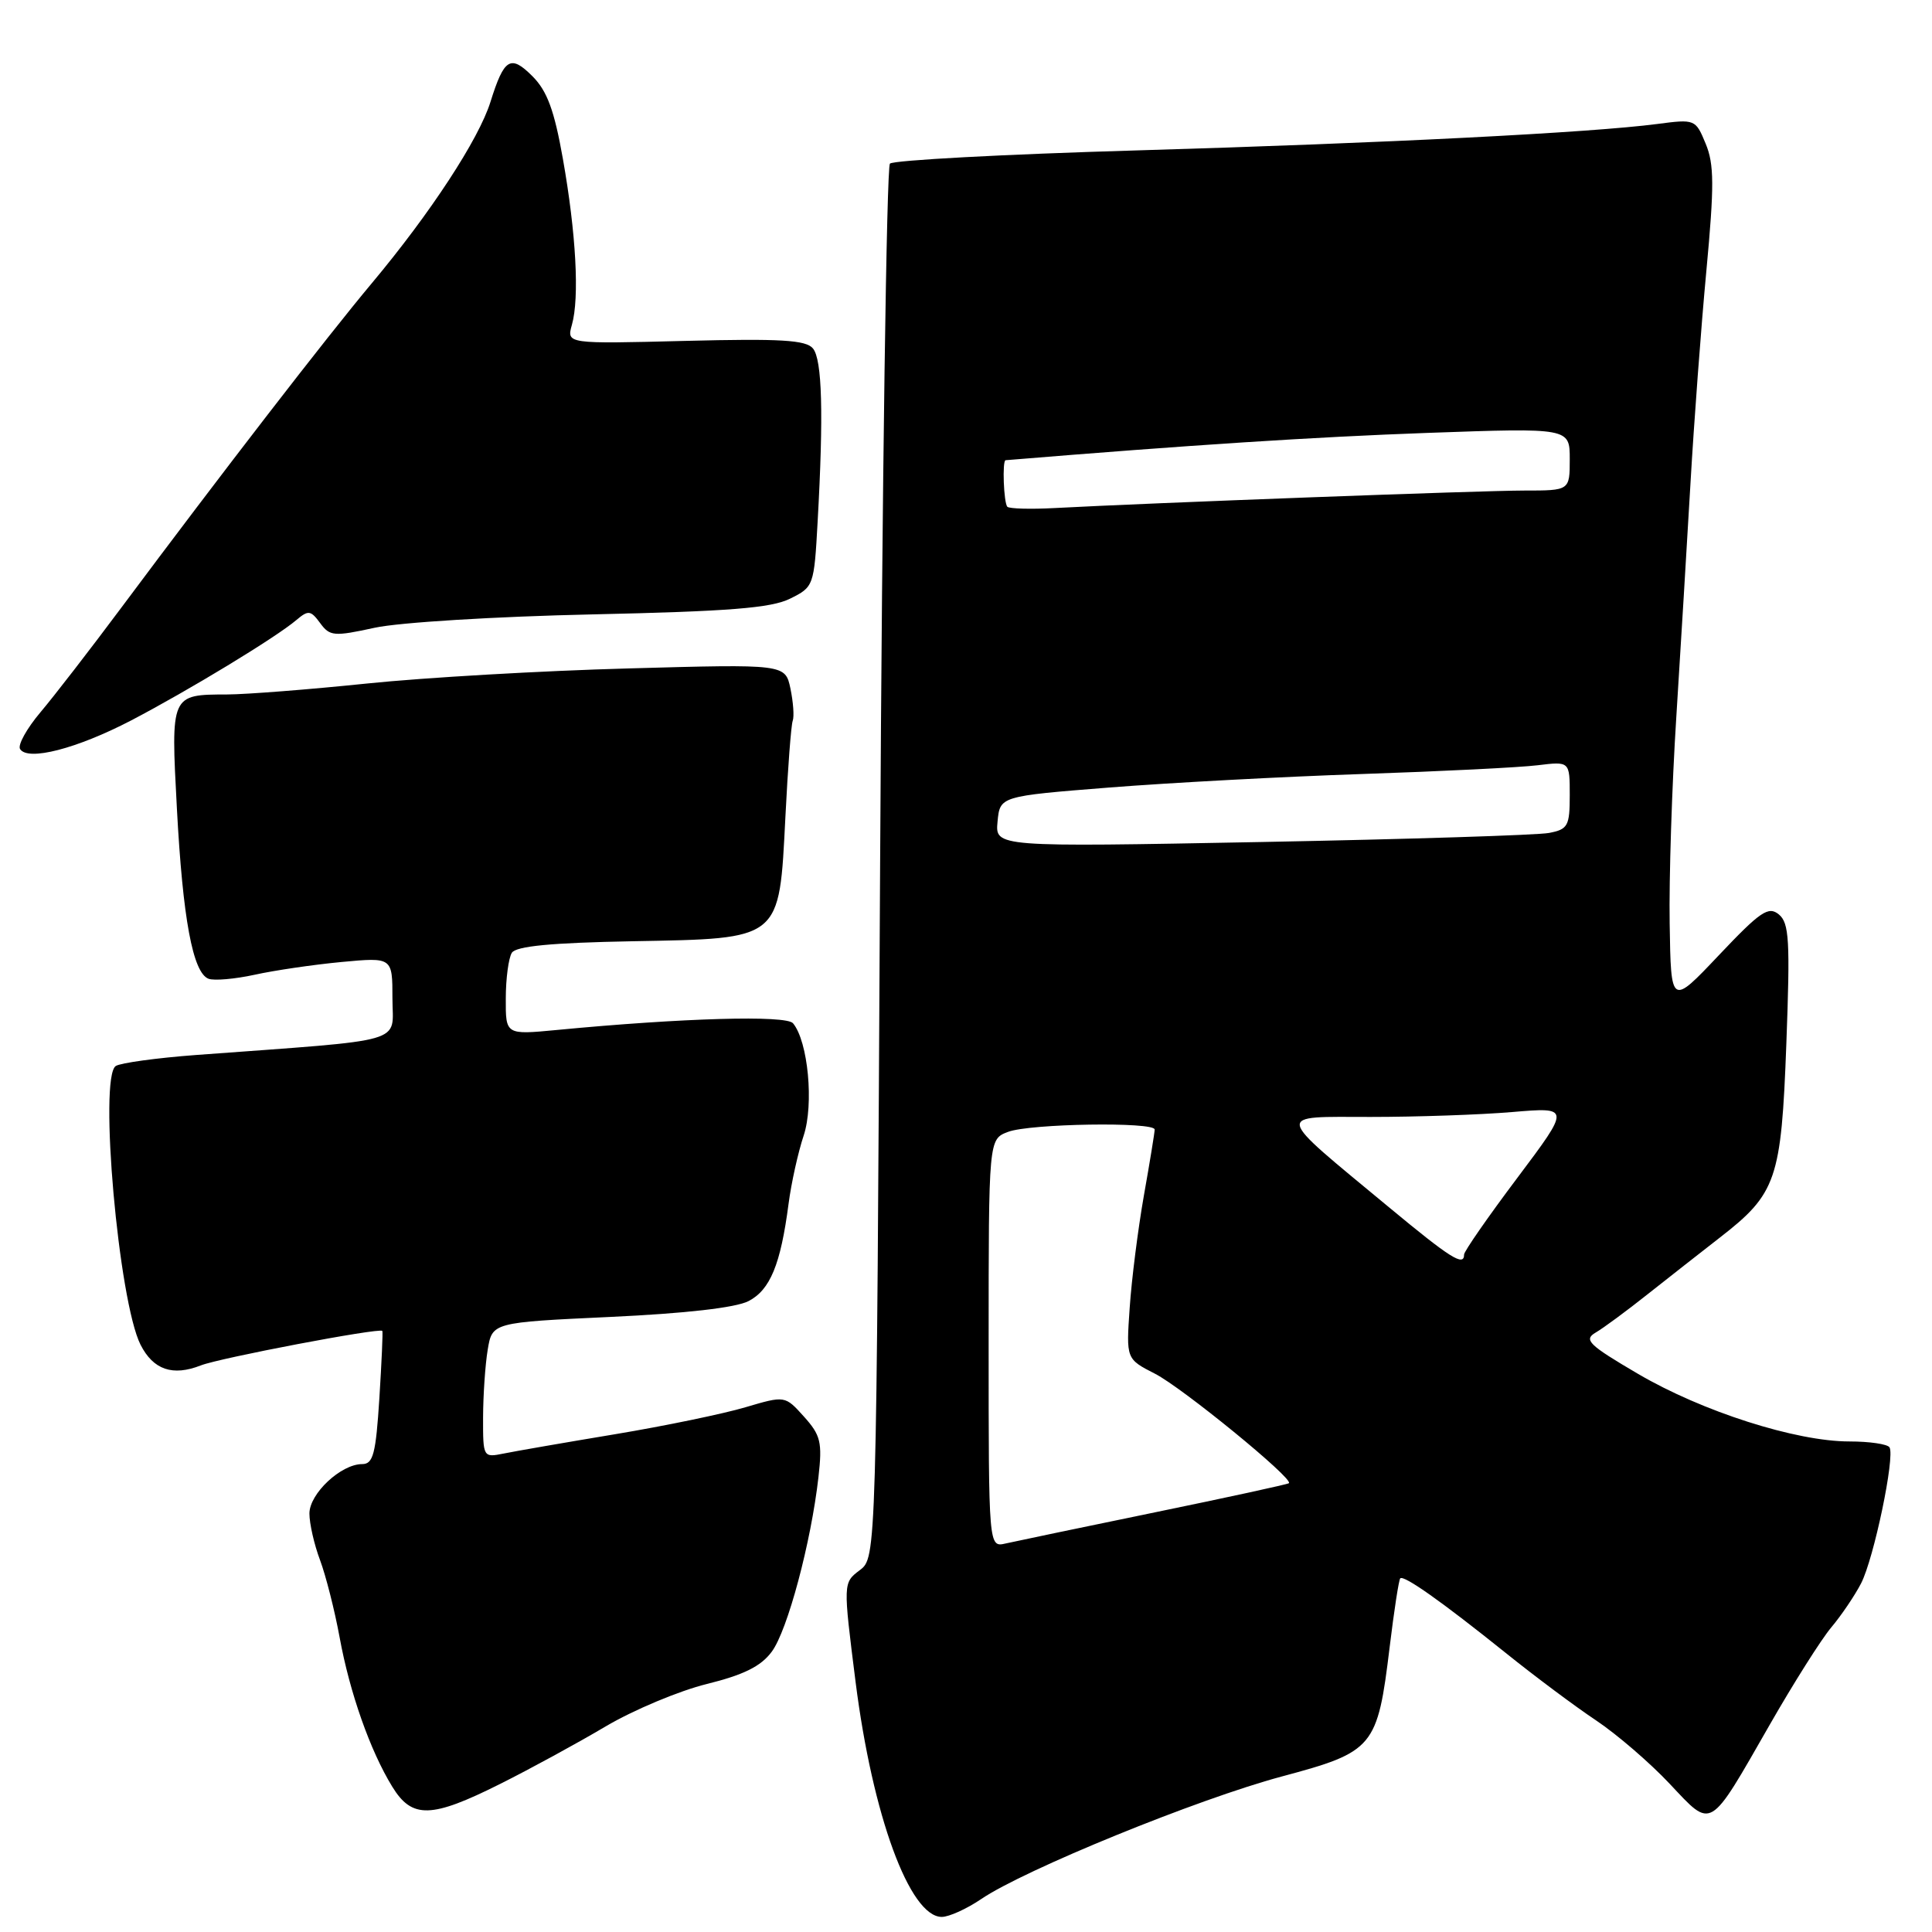 <?xml version="1.0" encoding="UTF-8" standalone="no"?>
<!DOCTYPE svg PUBLIC "-//W3C//DTD SVG 1.1//EN" "http://www.w3.org/Graphics/SVG/1.1/DTD/svg11.dtd" >
<svg xmlns="http://www.w3.org/2000/svg" xmlns:xlink="http://www.w3.org/1999/xlink" version="1.1" viewBox="0 0 256 256">
 <g >
 <path fill="currentColor"
d=" M 130.02 251.63 C 135.73 247.75 158.73 238.37 169.82 235.40 C 182.06 232.12 182.52 231.57 184.14 218.22 C 184.72 213.43 185.35 209.34 185.54 209.14 C 186.00 208.66 191.04 212.22 199.50 219.01 C 203.35 222.11 208.75 226.14 211.50 227.97 C 214.25 229.81 218.64 233.59 221.25 236.37 C 226.93 242.40 226.37 242.72 234.52 228.50 C 237.67 223.00 241.33 217.21 242.66 215.63 C 243.99 214.05 245.76 211.43 246.60 209.81 C 248.30 206.52 251.12 193.01 250.37 191.78 C 250.10 191.35 247.71 191.00 245.05 191.00 C 237.96 191.00 225.55 187.03 217.04 182.04 C 210.51 178.21 209.81 177.53 211.42 176.58 C 212.44 175.99 215.54 173.70 218.31 171.50 C 221.09 169.30 225.39 165.93 227.87 164.00 C 235.40 158.16 236.03 156.33 236.70 138.30 C 237.21 124.61 237.08 122.31 235.71 121.17 C 234.33 120.03 233.26 120.76 227.76 126.57 C 221.41 133.28 221.41 133.28 221.24 122.39 C 221.14 116.40 221.54 104.08 222.12 95.00 C 222.69 85.92 223.54 71.97 224.00 64.00 C 224.46 56.02 225.40 43.38 226.10 35.91 C 227.16 24.58 227.14 21.76 226.01 19.04 C 224.67 15.80 224.61 15.77 219.58 16.43 C 210.79 17.58 183.66 18.96 150.62 19.93 C 133.08 20.44 118.37 21.23 117.92 21.68 C 117.48 22.13 116.89 63.88 116.62 114.45 C 116.13 206.39 116.13 206.39 113.92 208.06 C 111.71 209.73 111.71 209.73 113.37 222.87 C 115.61 240.56 120.54 254.00 124.79 254.00 C 125.75 254.00 128.11 252.93 130.02 251.63 Z  M 66.27 236.38 C 70.25 234.39 76.54 230.96 80.25 228.76 C 83.96 226.57 90.00 224.04 93.65 223.14 C 98.54 221.93 100.83 220.80 102.26 218.86 C 104.35 216.06 107.48 204.34 108.45 195.72 C 108.97 191.10 108.75 190.18 106.53 187.71 C 104.02 184.92 104.02 184.92 98.77 186.47 C 95.88 187.33 88.12 188.94 81.51 190.04 C 74.90 191.14 68.26 192.29 66.75 192.60 C 64.02 193.15 64.00 193.11 64.01 187.83 C 64.02 184.90 64.29 180.86 64.62 178.87 C 65.22 175.23 65.22 175.23 80.86 174.50 C 90.81 174.04 97.47 173.28 99.17 172.41 C 102.05 170.93 103.44 167.55 104.49 159.50 C 104.85 156.75 105.75 152.69 106.49 150.47 C 107.86 146.33 107.08 138.00 105.08 135.59 C 104.17 134.49 90.45 134.88 73.75 136.48 C 67.00 137.12 67.00 137.12 67.02 132.31 C 67.02 129.66 67.39 126.94 67.82 126.25 C 68.38 125.37 73.03 124.92 83.81 124.72 C 103.64 124.35 103.23 124.68 104.07 108.24 C 104.39 101.78 104.83 96.05 105.04 95.50 C 105.25 94.95 105.11 93.04 104.74 91.25 C 104.05 87.99 104.05 87.99 83.27 88.57 C 71.85 88.88 56.25 89.78 48.62 90.57 C 40.99 91.36 32.66 92.01 30.12 92.02 C 22.60 92.04 22.63 91.97 23.44 107.14 C 24.22 121.75 25.55 128.89 27.63 129.69 C 28.37 129.97 31.12 129.73 33.74 129.16 C 36.36 128.58 41.54 127.82 45.25 127.47 C 52.00 126.84 52.00 126.84 52.00 132.29 C 52.00 138.39 54.46 137.68 26.00 139.79 C 20.77 140.18 15.98 140.84 15.34 141.25 C 13.07 142.73 15.71 172.41 18.62 178.18 C 20.31 181.51 22.88 182.39 26.62 180.92 C 29.11 179.94 50.22 175.92 50.66 176.35 C 50.75 176.43 50.57 180.44 50.27 185.25 C 49.80 192.65 49.45 194.00 47.99 194.00 C 45.18 194.00 41.00 197.92 41.00 200.55 C 41.00 201.88 41.63 204.66 42.41 206.73 C 43.18 208.80 44.35 213.40 45.00 216.95 C 46.34 224.29 49.05 231.98 51.98 236.75 C 54.60 241.02 57.15 240.95 66.27 236.38 Z  M 17.38 95.46 C 25.03 91.46 36.55 84.47 39.27 82.16 C 40.85 80.82 41.17 80.86 42.42 82.56 C 43.70 84.31 44.24 84.36 49.65 83.18 C 52.91 82.47 65.69 81.69 78.50 81.41 C 96.61 81.01 102.18 80.57 104.68 79.33 C 107.82 77.78 107.87 77.65 108.34 69.13 C 109.14 54.86 108.94 47.64 107.72 46.17 C 106.80 45.05 103.43 44.85 90.82 45.17 C 75.07 45.57 75.07 45.57 75.78 43.04 C 76.80 39.45 76.33 30.90 74.59 21.07 C 73.45 14.62 72.50 12.05 70.56 10.11 C 67.65 7.19 66.80 7.71 64.99 13.50 C 63.45 18.44 57.03 28.25 49.29 37.50 C 43.29 44.66 29.40 62.65 16.09 80.50 C 11.99 86.00 7.16 92.25 5.35 94.39 C 3.54 96.54 2.33 98.72 2.66 99.25 C 3.67 100.89 10.18 99.21 17.38 95.46 Z  M 131.00 177.99 C 131.00 150.95 131.00 150.95 133.57 149.98 C 136.44 148.88 153.00 148.62 153.00 149.67 C 153.00 150.04 152.36 153.98 151.57 158.42 C 150.79 162.86 149.94 169.55 149.69 173.29 C 149.22 180.07 149.22 180.07 153.03 182.02 C 156.63 183.85 171.42 195.93 170.79 196.53 C 170.63 196.68 162.62 198.42 153.00 200.40 C 143.38 202.38 134.49 204.24 133.25 204.52 C 131.00 205.04 131.00 205.04 131.00 177.99 Z  M 184.00 159.93 C 168.63 147.19 168.80 148.00 181.62 148.00 C 187.71 148.00 196.16 147.71 200.39 147.35 C 208.09 146.70 208.09 146.70 201.05 156.08 C 197.17 161.24 194.00 165.81 194.00 166.23 C 194.00 167.87 192.21 166.74 184.00 159.93 Z  M 132.18 108.87 C 132.50 105.50 132.50 105.50 147.00 104.35 C 154.97 103.72 170.05 102.91 180.50 102.56 C 190.95 102.21 201.41 101.69 203.75 101.40 C 208.00 100.88 208.00 100.88 208.00 105.36 C 208.00 109.45 207.76 109.89 205.25 110.37 C 203.74 110.66 186.60 111.20 167.18 111.57 C 131.86 112.24 131.86 112.24 132.18 108.87 Z  M 133.48 67.15 C 133.00 66.66 132.78 61.02 133.25 60.98 C 157.78 58.96 174.19 57.90 189.18 57.36 C 208.00 56.69 208.00 56.69 208.00 60.84 C 208.00 65.00 208.00 65.00 201.98 65.00 C 196.33 65.00 152.41 66.64 139.73 67.32 C 136.56 67.49 133.75 67.41 133.48 67.15 Z "/>
</g>
</svg>